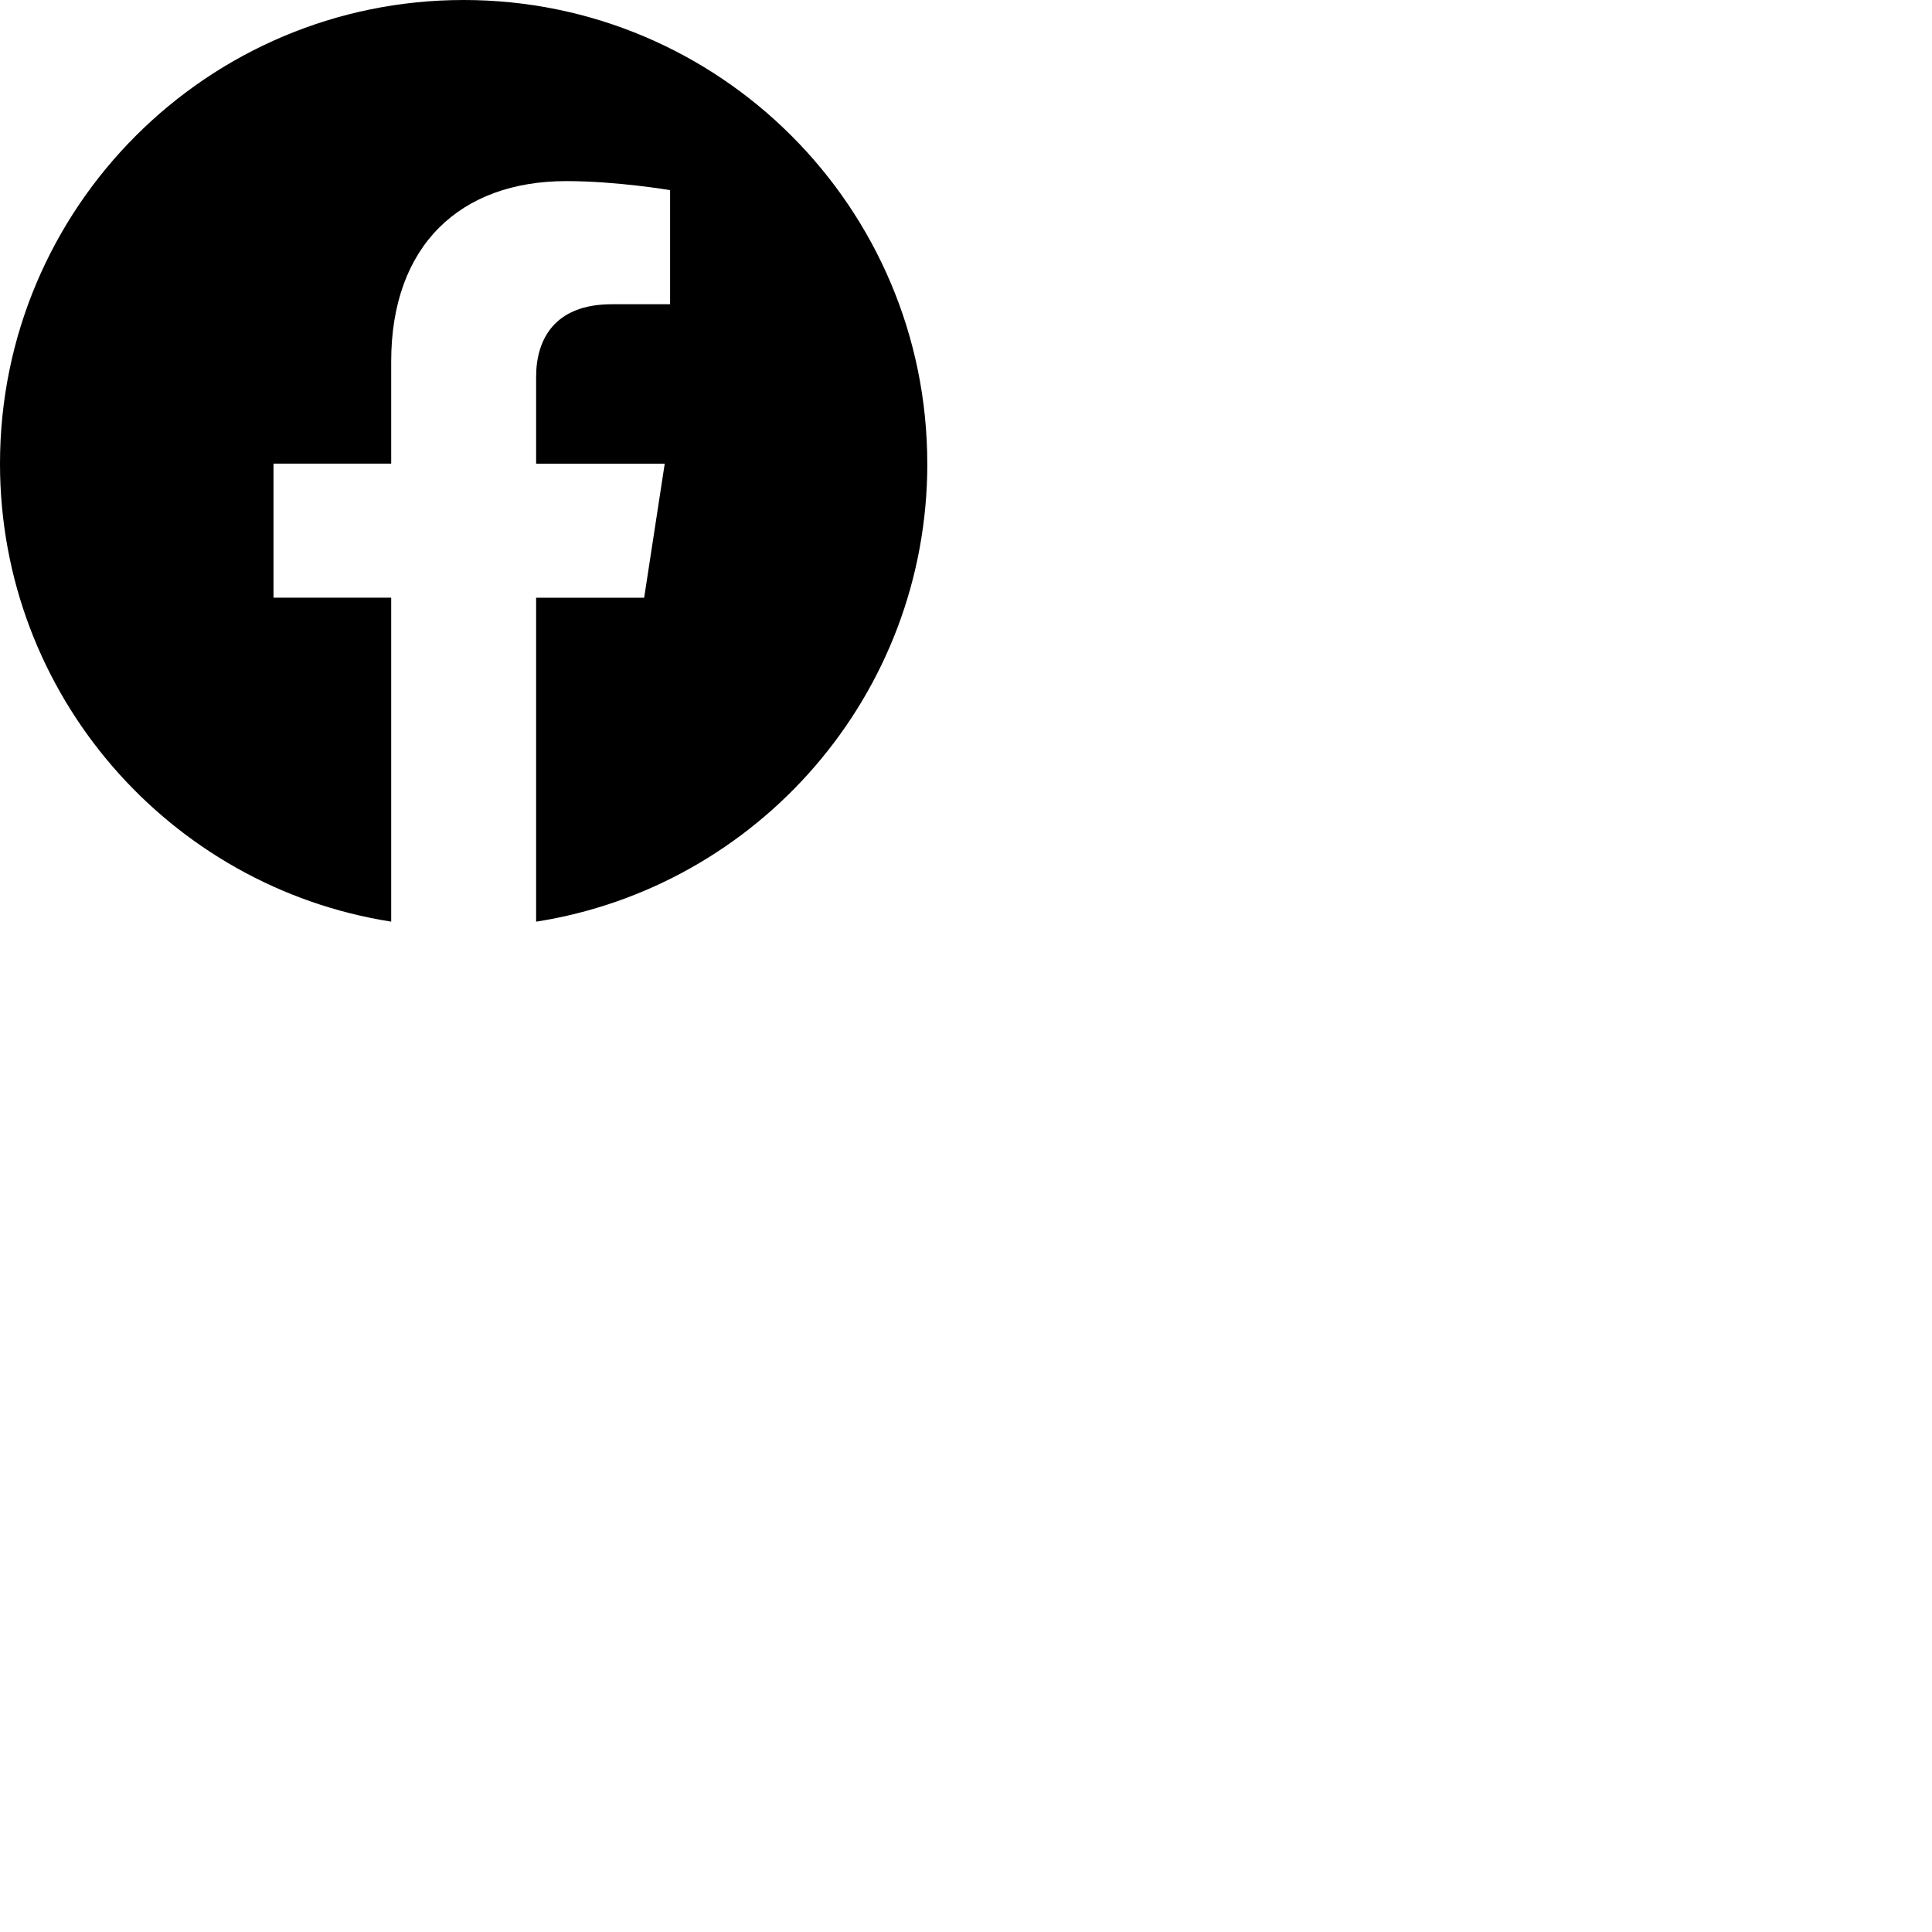 <svg height= "50px" width="50px" xmlns="http://www.w3.org/2000/svg">
  <path d="M23.998 12c0-6.628-5.372-12-11.999-12C5.372 0 0 5.372 0 12c0 5.988 4.388 10.952 10.124 11.852v-8.384H7.078v-3.469h3.046V9.356c0-3.008 1.792-4.669 4.532-4.669 1.313 0 2.686.234 2.686.234v2.953H15.83c-1.49 0-1.955.925-1.955 1.874V12h3.328l-.532 3.469h-2.796v8.384c5.736-.9 10.124-5.864 10.124-11.853z"/>
</svg>